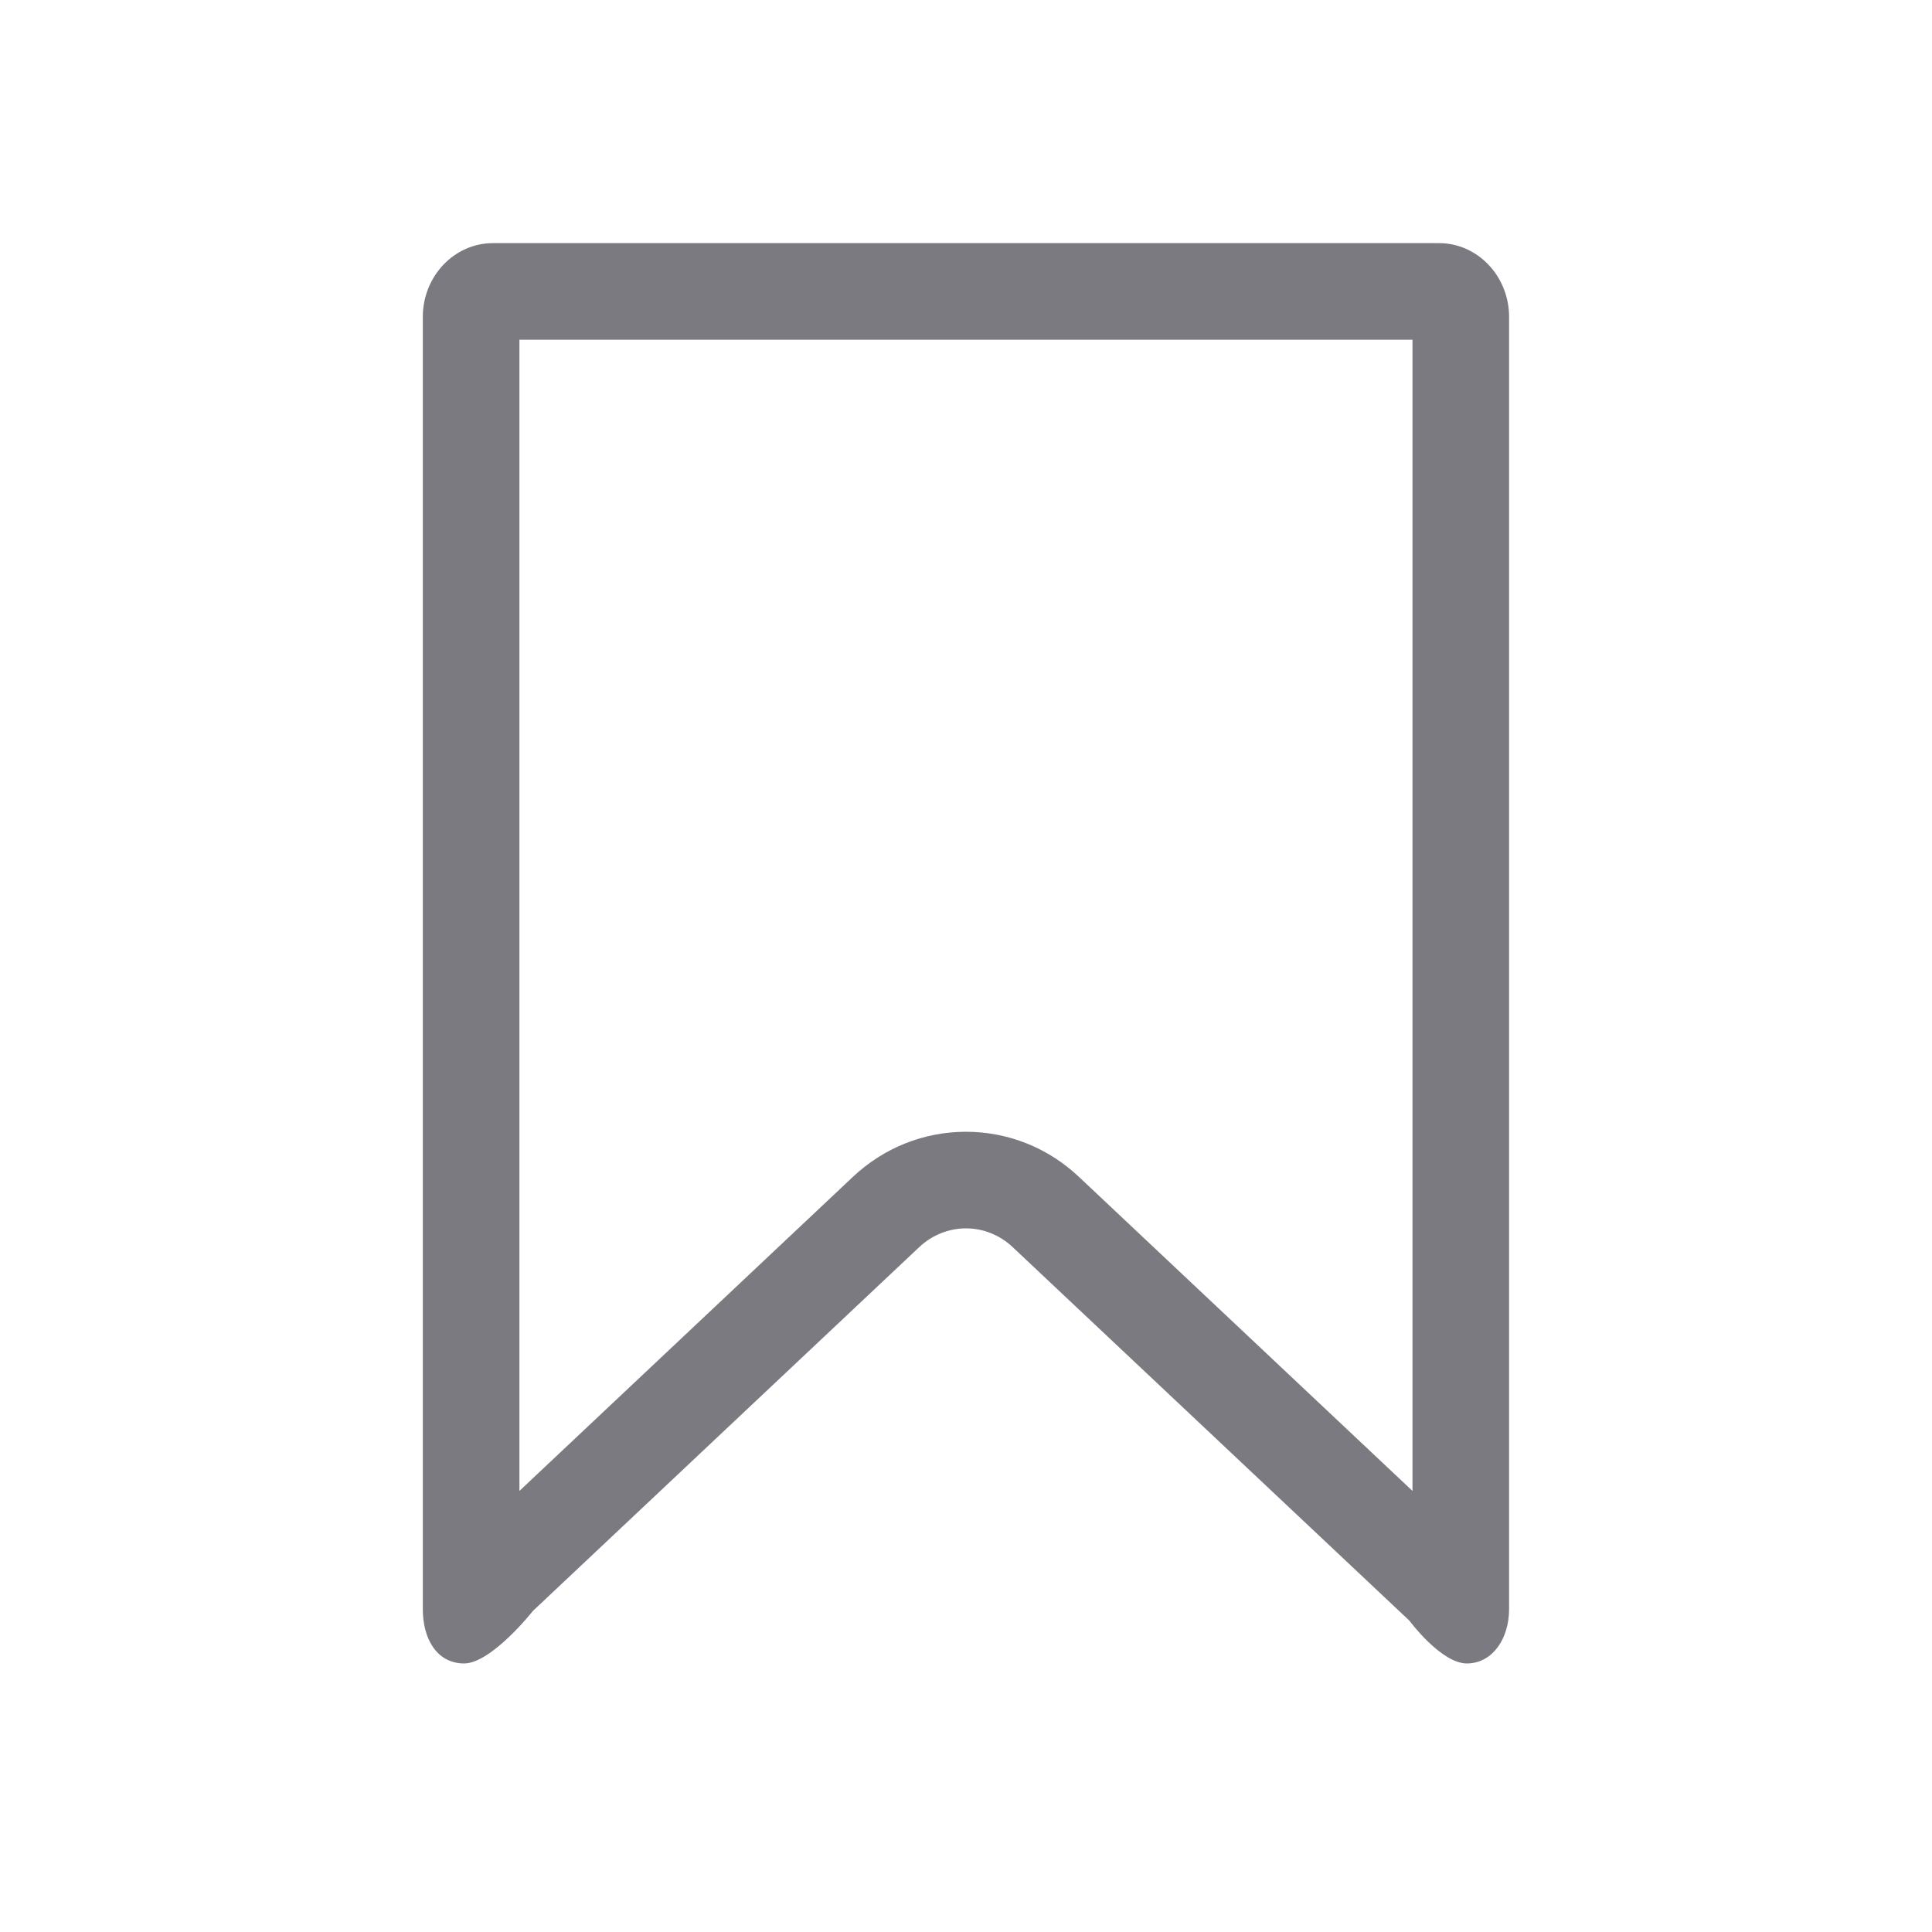 <svg xmlns="http://www.w3.org/2000/svg" width="20" height="20" viewBox="0 0 20 20">
  <defs>
    <style>
      .cls-1, .cls-2 {
        fill: none;
      }

      .cls-2 {
        stroke-linecap: round;
      }

      .cls-3, .cls-4 {
        stroke: none;
      }

      .cls-4 {
        fill: #7a7a80;
      }
    </style>
  </defs>
  <g id="Bookmark" transform="translate(-340 -348)">
    <rect id="사각형_3" data-name="사각형 3" class="cls-1" width="20" height="20" transform="translate(340 348)"/>
    <g id="패스_1" data-name="패스 1" class="cls-2" transform="translate(333.377 350.517)">
      <path class="cls-3" d="M21.213,14.26l-4.107-3.867a.7.7,0,0,0-.967,0l-4,3.766s-.432.548-.717.544S11,14.439,11,14.142V.764A.747.747,0,0,1,11.725,0H21.52a.747.747,0,0,1,.726.764V14.142c0,.3-.166.557-.435.56S21.213,14.26,21.213,14.26Z"/>
      <path class="cls-4" d="M 21.245 12.917 L 21.245 1 L 12 1 L 12 12.917 L 15.453 9.665 C 15.773 9.364 16.188 9.199 16.623 9.199 C 17.057 9.199 17.472 9.364 17.791 9.665 L 21.245 12.917 M 11.426 14.703 C 11.425 14.703 11.424 14.703 11.423 14.703 C 11.138 14.699 11 14.439 11 14.142 L 11 0.764 C 11 0.343 11.325 -6.97647101333132e-06 11.725 -6.97647101333132e-06 L 21.52 -6.97647101333132e-06 C 21.92 -6.97647101333132e-06 22.245 0.343 22.245 0.764 L 22.245 14.142 C 22.245 14.439 22.079 14.7 21.811 14.703 C 21.543 14.706 21.213 14.26 21.213 14.26 L 17.106 10.393 C 16.973 10.268 16.801 10.199 16.623 10.199 C 16.444 10.199 16.272 10.268 16.139 10.393 L 12.14 14.159 C 12.14 14.159 11.711 14.703 11.426 14.703 Z"/>
    </g>
  </g>
</svg>
